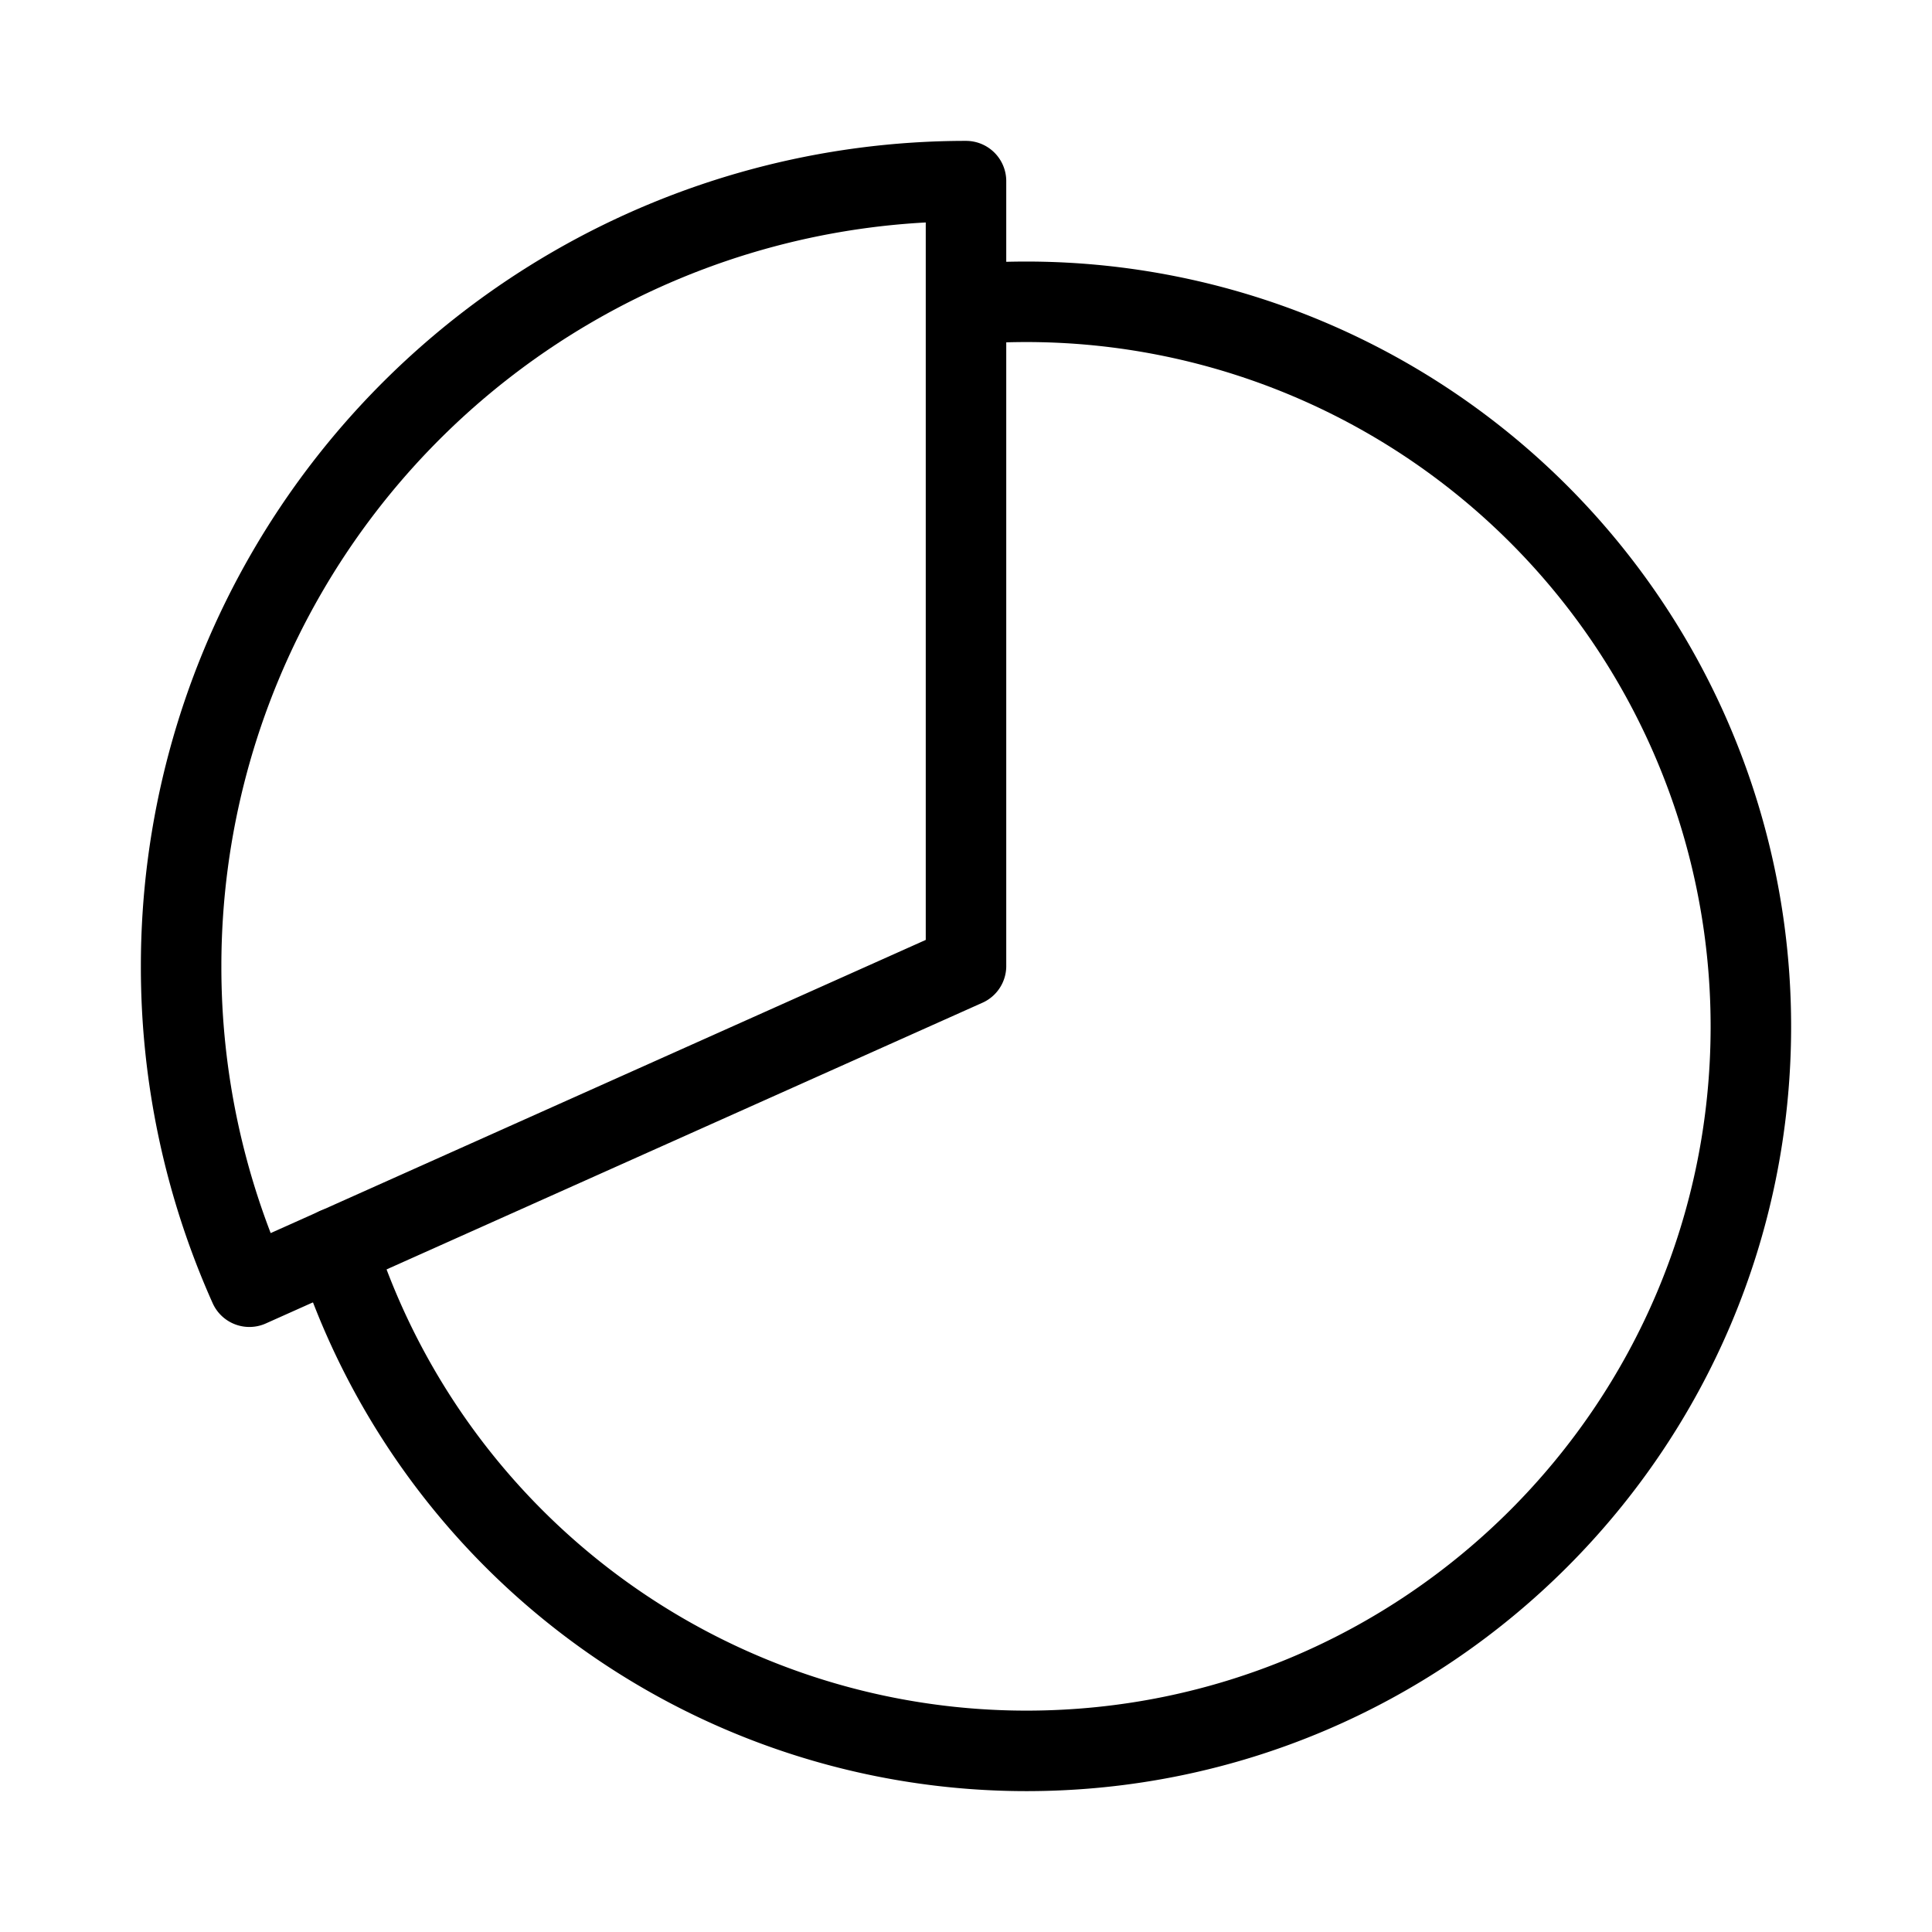 <svg fill="none" stroke="currentColor" stroke-linecap="round" stroke-linejoin="round" stroke-width="1" viewBox="0 0 24 24" xmlns="http://www.w3.org/2000/svg">
  <path d="M12.003 3.78a9.002 9.002 0 0 1 9.747 8.97c0 4.969-4.031 9-9 9a9.005 9.005 0 0 1-8.572-6.25"></path>
  <path d="M12 2.25A9.75 9.75 0 0 0 2.25 12a9.717 9.717 0 0 0 .848 3.984L12 12V2.25Z"></path>
</svg>
